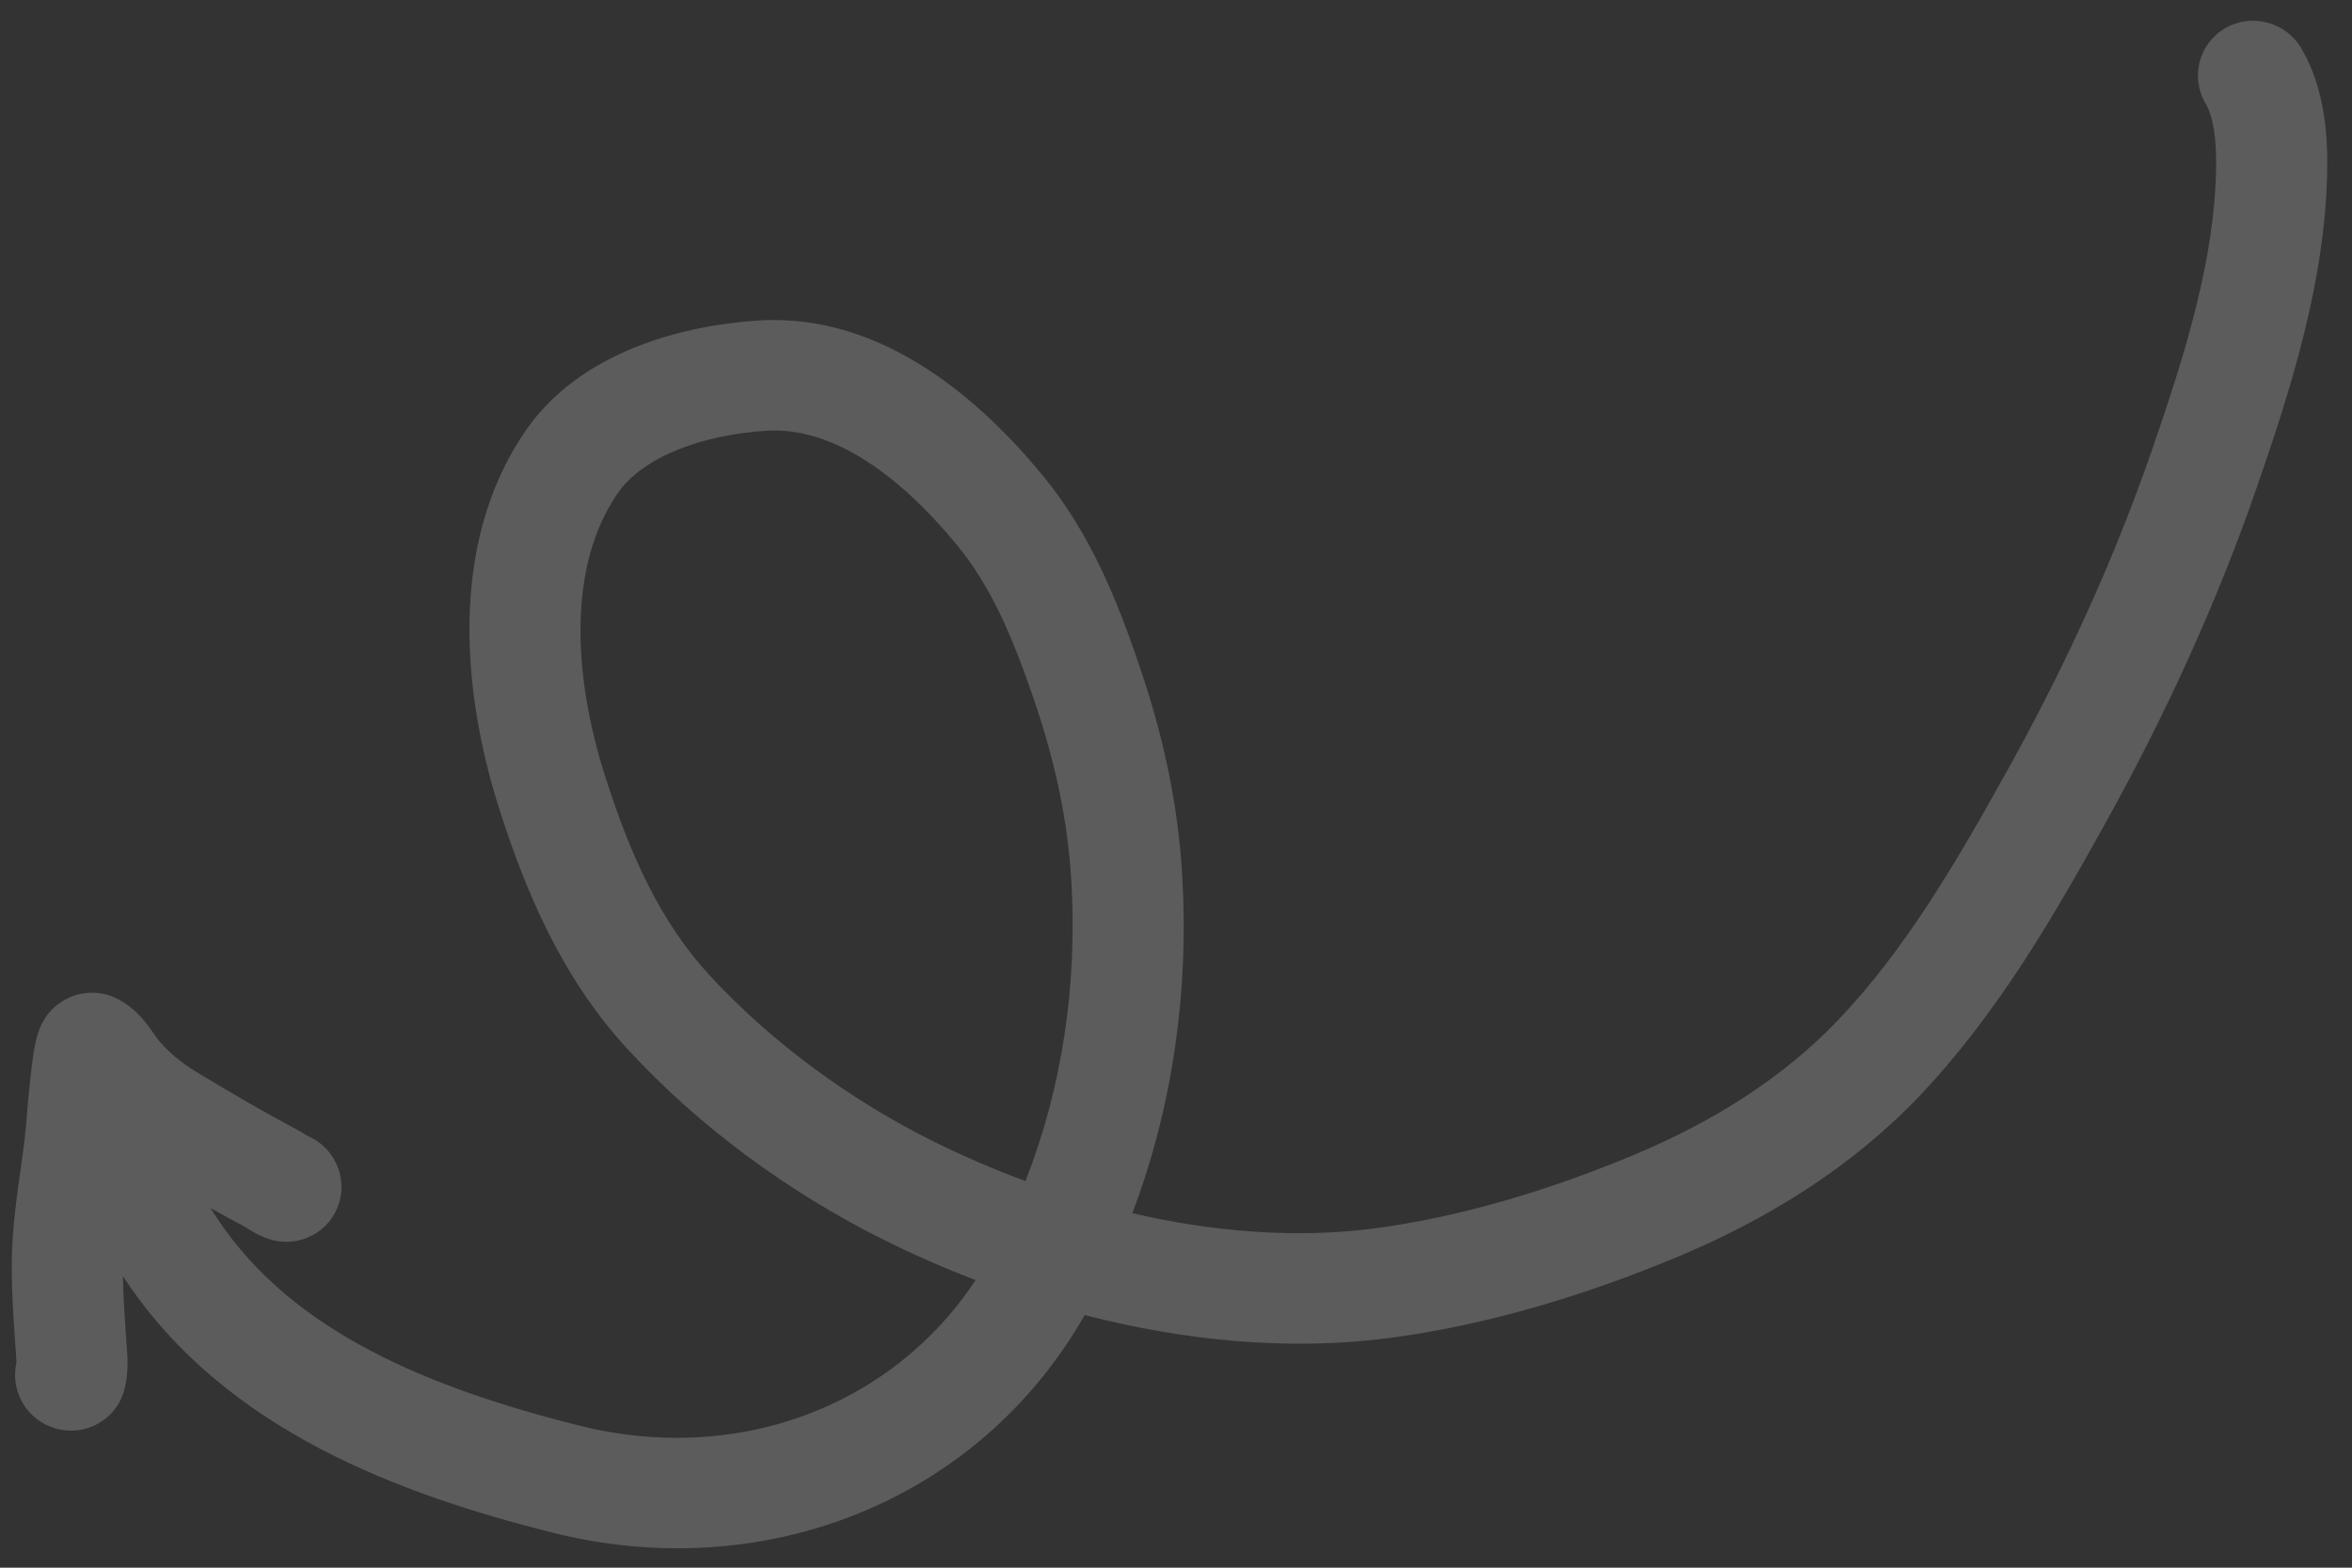 <svg width="81" height="54" viewBox="0 0 81 54" fill="none" xmlns="http://www.w3.org/2000/svg">
<rect x="0" y="0" width="81" height="54" fill="#333333" stroke="none"/>
<path opacity="0.2" fill-rule="evenodd" clip-rule="evenodd" d="M79.26 1.671C78.727 0.759 77.555 0.444 76.643 0.967C75.731 1.489 75.424 2.652 75.957 3.564C76.216 4.006 76.334 4.759 76.321 5.733C76.279 8.922 75.257 12.186 74.113 15.496C72.808 19.273 71.132 22.926 69.183 26.443C67.421 29.624 65.629 32.703 63.294 35.146C61.381 37.148 58.966 38.651 56.298 39.769C53.432 40.971 50.342 41.917 47.335 42.313C44.649 42.666 41.789 42.437 38.997 41.789C40.396 38.093 40.944 34.12 40.717 30.201C40.569 27.621 40.036 25.256 39.217 22.866C38.48 20.714 37.577 18.404 35.907 16.375C33.865 13.89 30.445 10.763 26.12 11.04C23.61 11.2 20.022 12.06 18.111 14.823C15.359 18.803 15.995 24.083 17.178 27.812C18.089 30.68 19.334 33.666 21.622 36.148C24.094 38.831 27.173 41.075 30.401 42.688C31.421 43.197 32.491 43.67 33.598 44.094C30.665 48.527 25.296 50.455 19.93 49.102C14.855 47.823 10.103 45.917 7.493 41.988C7.41 41.864 7.329 41.737 7.248 41.61C7.639 41.829 8.032 42.045 8.428 42.255C8.432 42.257 8.438 42.261 8.448 42.267C8.455 42.271 8.463 42.276 8.472 42.282C8.48 42.287 8.488 42.292 8.499 42.299L8.501 42.3C8.523 42.314 8.552 42.333 8.584 42.353C8.644 42.39 8.738 42.447 8.847 42.504C8.956 42.56 9.112 42.633 9.303 42.691C10.316 42.999 11.38 42.433 11.681 41.428C11.964 40.483 11.47 39.485 10.567 39.114L10.546 39.101C10.526 39.088 10.497 39.07 10.467 39.051C10.41 39.015 10.32 38.96 10.215 38.904C9.083 38.304 7.952 37.643 6.825 36.962C6.223 36.599 5.748 36.203 5.399 35.753C5.391 35.742 5.373 35.718 5.316 35.634L5.307 35.621C5.26 35.553 5.187 35.445 5.106 35.337C4.953 35.135 4.62 34.712 4.084 34.426C3.467 34.097 2.777 34.142 2.248 34.429C1.842 34.649 1.629 34.954 1.555 35.067C1.393 35.314 1.319 35.551 1.297 35.621L1.297 35.623C1.236 35.819 1.198 36.028 1.173 36.172C1.119 36.493 1.071 36.897 1.032 37.266C0.955 37.997 0.892 38.817 0.893 38.81C0.845 39.328 0.775 39.826 0.698 40.373C0.674 40.545 0.649 40.723 0.623 40.907C0.523 41.647 0.425 42.461 0.409 43.323C0.39 44.341 0.46 45.346 0.523 46.261C0.532 46.391 0.541 46.52 0.55 46.646C0.552 46.679 0.554 46.713 0.556 46.741L0.558 46.76C0.56 46.795 0.562 46.823 0.564 46.85C0.566 46.889 0.567 46.915 0.568 46.934C0.337 47.922 0.932 48.929 1.926 49.208C2.945 49.494 3.997 48.906 4.276 47.895C4.441 47.299 4.39 46.7 4.371 46.48C4.369 46.456 4.368 46.437 4.367 46.423C4.358 46.287 4.348 46.154 4.339 46.022C4.289 45.288 4.243 44.619 4.233 43.957C4.257 43.994 4.282 44.031 4.306 44.068C7.781 49.299 13.839 51.485 19.019 52.791C26.211 54.604 33.645 51.795 37.357 45.298C40.782 46.184 44.396 46.543 47.867 46.086C51.297 45.634 54.721 44.572 57.808 43.278C60.83 42.011 63.721 40.246 66.078 37.78C68.789 34.943 70.787 31.46 72.537 28.301C74.577 24.619 76.347 20.767 77.732 16.76C78.866 13.478 80.095 9.685 80.147 5.815C80.161 4.722 80.077 3.068 79.26 1.671ZM36.898 30.388C37.101 33.913 36.587 37.446 35.315 40.683C34.206 40.273 33.127 39.805 32.095 39.29C29.253 37.869 26.562 35.9 24.432 33.589C22.712 31.723 21.676 29.372 20.826 26.694C19.745 23.291 19.54 19.497 21.269 16.998C22.161 15.708 24.211 14.977 26.397 14.837C28.71 14.69 31.023 16.422 32.954 18.77C34.158 20.234 34.884 21.985 35.597 24.067C36.325 26.193 36.773 28.214 36.898 30.388Z" fill="white"/>
</svg>
